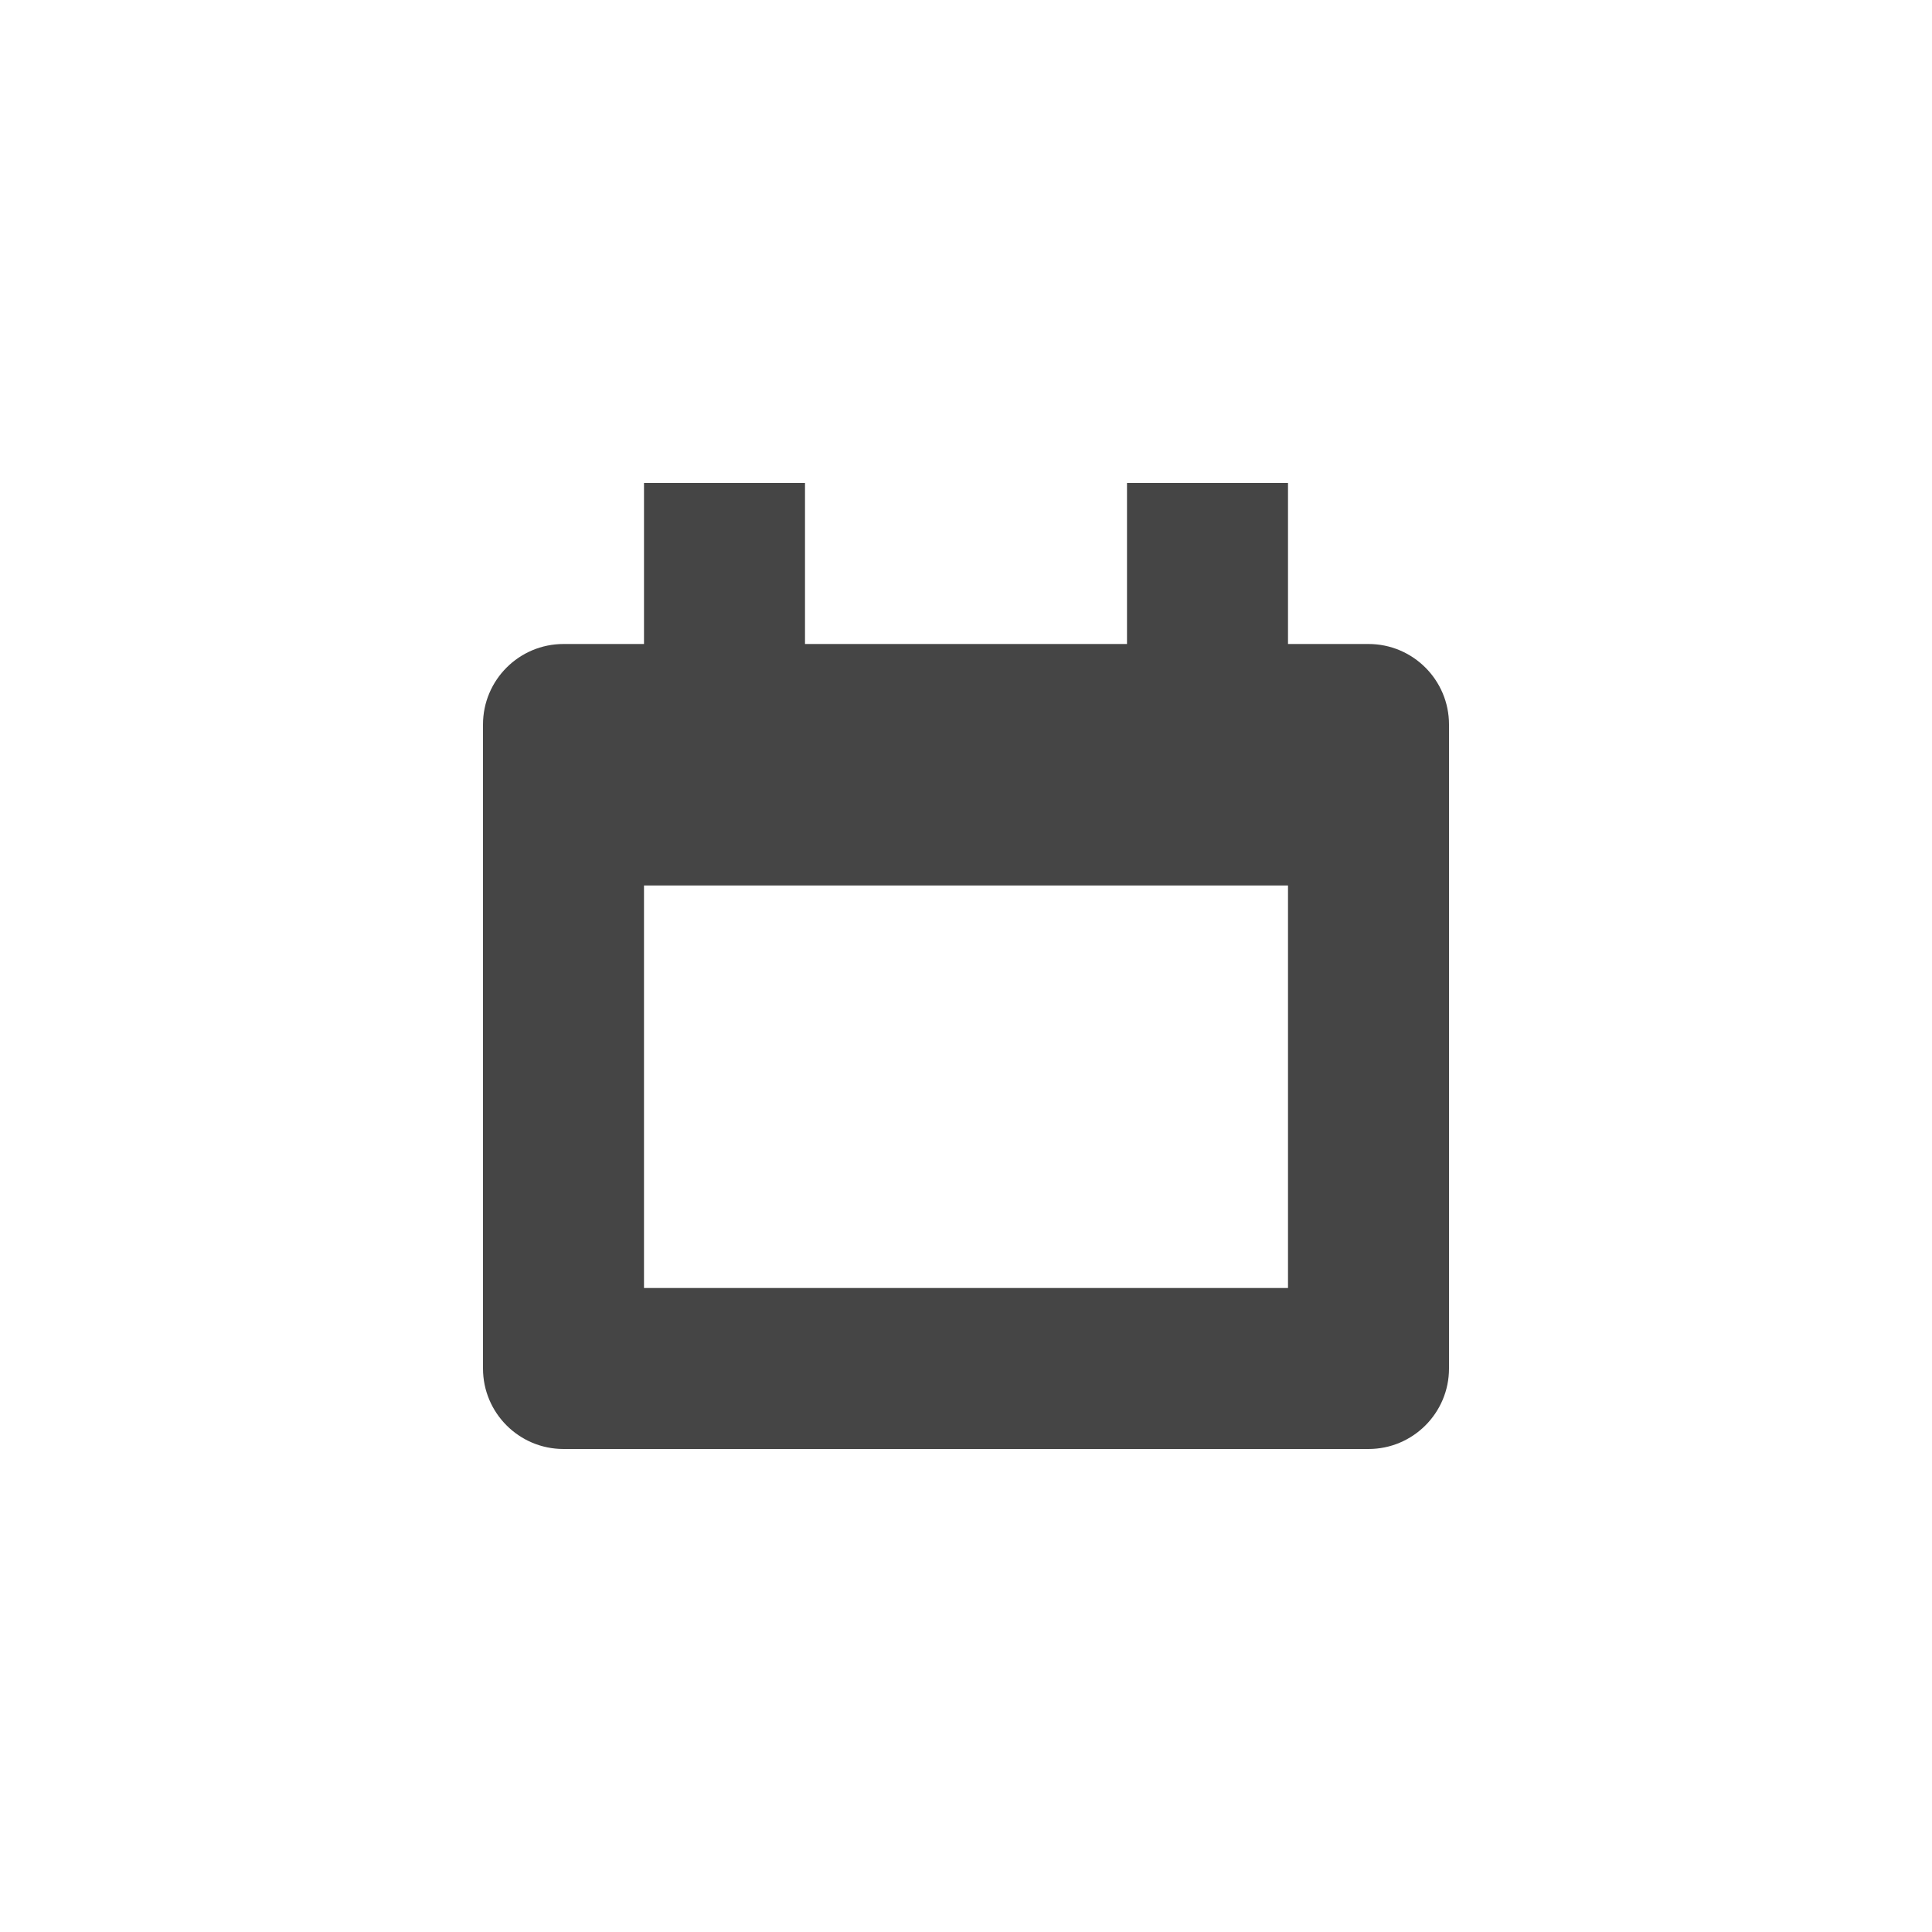 <svg xmlns="http://www.w3.org/2000/svg" viewBox="0 0 24 24">
  <g fill="none" fill-rule="evenodd">
    <g>
      <path d="M17,8 L16,8 L16,6 L14,6 L14,8 L10,8 L10,6 L8,6 L8,8 L7,8 C6.448,8 6,8.448 6,9 L6,17 C6,17.552 6.448,18 7,18 L17,18 C17.552,18 18,17.552 18,17 L18,9 C18,8.448 17.552,8 17,8 Z M16,16 L8,16 L8,11 L16,11 L16,16 Z" fill="#454545"></path>
    </g>
  </g>
</svg>